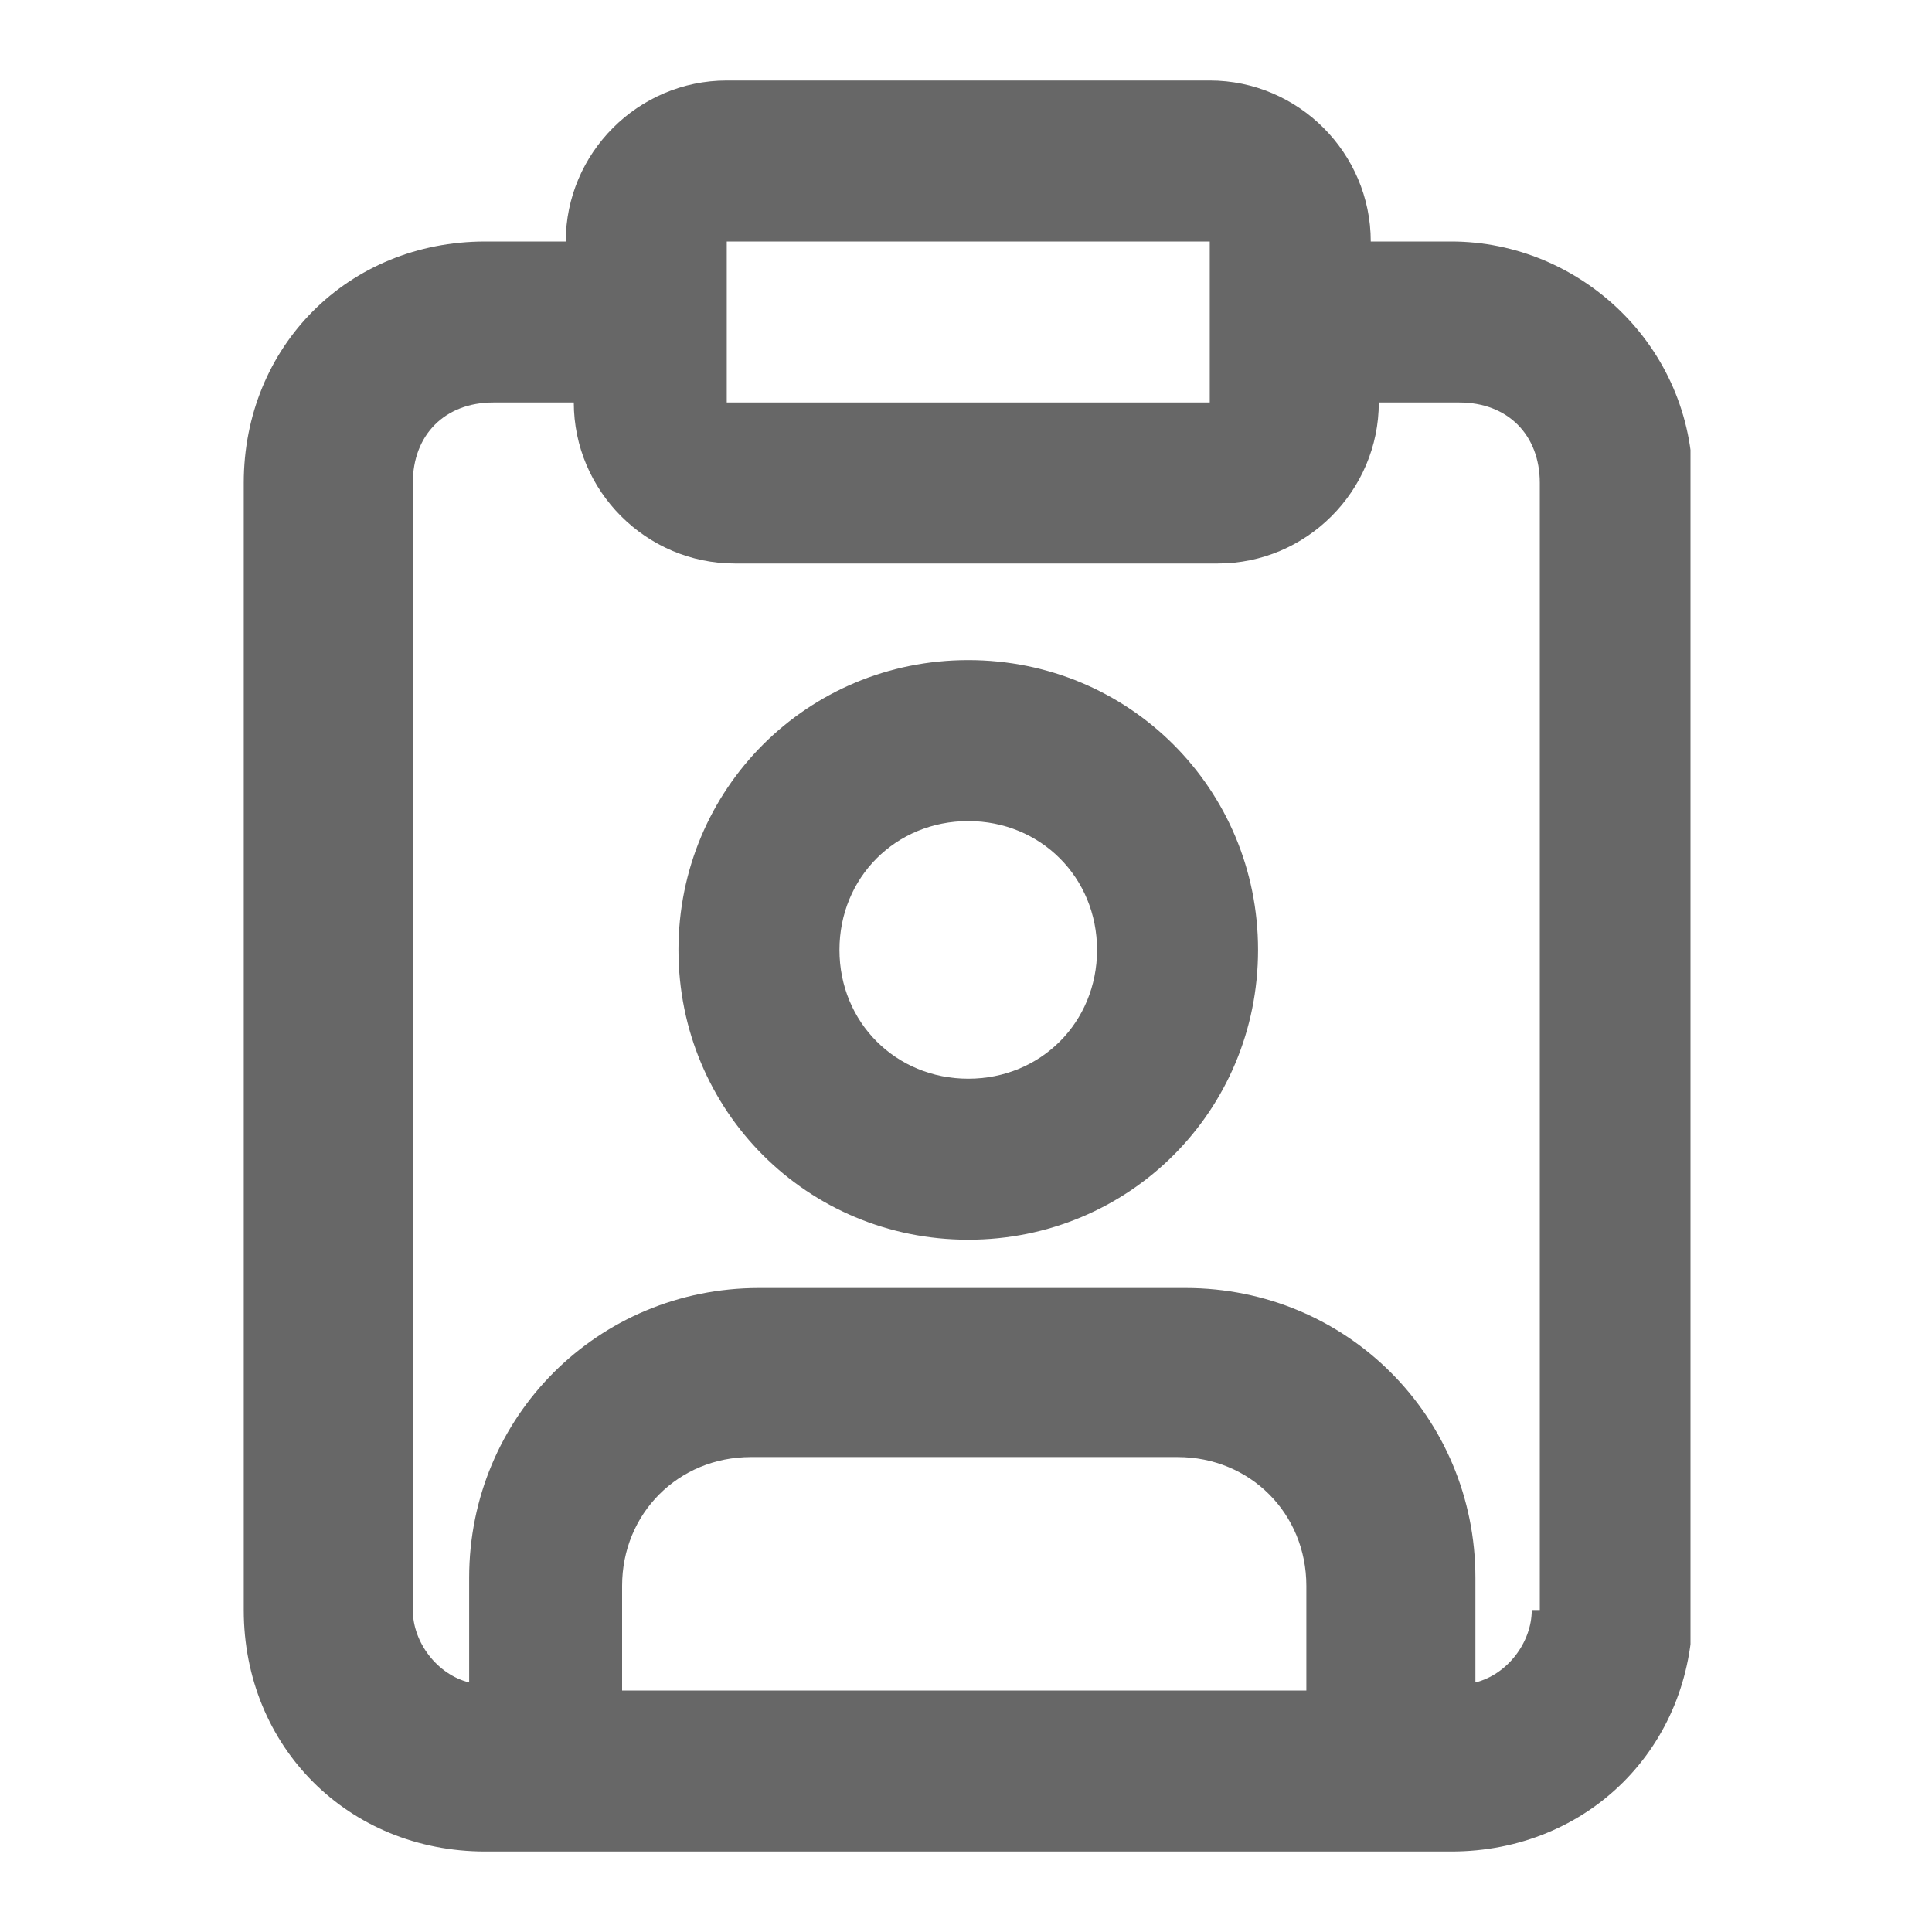 <svg width="24" height="24" viewBox="0 0 24 24" fill="none" xmlns="http://www.w3.org/2000/svg">
<g clip-path="url(#clip0_1897_16056)">
<path d="M12.028 8.2C10.028 8.2 8.428 9.8 8.428 11.8C8.428 13.8 10.028 15.4 12.028 15.4C14.028 15.4 15.628 13.8 15.628 11.8C15.628 9.8 14.028 8.2 12.028 8.2ZM12.028 13.4C11.128 13.4 10.428 12.7 10.428 11.8C10.428 10.9 11.128 10.2 12.028 10.2C12.928 10.2 13.628 10.9 13.628 11.8C13.628 12.7 12.928 13.4 12.028 13.4Z" fill="#676767"/>
<path d="M18.028 3H17.028C17.028 1.9 16.128 1 15.028 1H9.028C7.928 1 7.028 1.9 7.028 3H6.028C4.328 3 3.028 4.3 3.028 6V20C3.028 21.7 4.328 23 6.028 23H18.028C19.728 23 21.028 21.7 21.028 20V6C21.028 4.3 19.628 3 18.028 3ZM9.028 3H15.028V5H9.028V3ZM16.228 21H7.728V19.7C7.728 18.8 8.428 18.1 9.328 18.1H14.628C15.528 18.1 16.228 18.8 16.228 19.7V21ZM19.028 20C19.028 20.4 18.728 20.8 18.328 20.9V19.6C18.328 17.6 16.728 16 14.728 16H9.428C7.428 16 5.828 17.6 5.828 19.6V20.9C5.428 20.8 5.128 20.4 5.128 20V6C5.128 5.4 5.528 5 6.128 5H7.128C7.128 6.1 8.028 7 9.128 7H15.128C16.228 7 17.128 6.1 17.128 5H18.128C18.728 5 19.128 5.4 19.128 6V20H19.028Z" fill="#676767"/>
</g>
<defs>
<clipPath id="clip0_1897_16056">
<rect width="18" height="22" fill="white" transform="translate(3 1)"/>
</clipPath>
</defs>
</svg>
